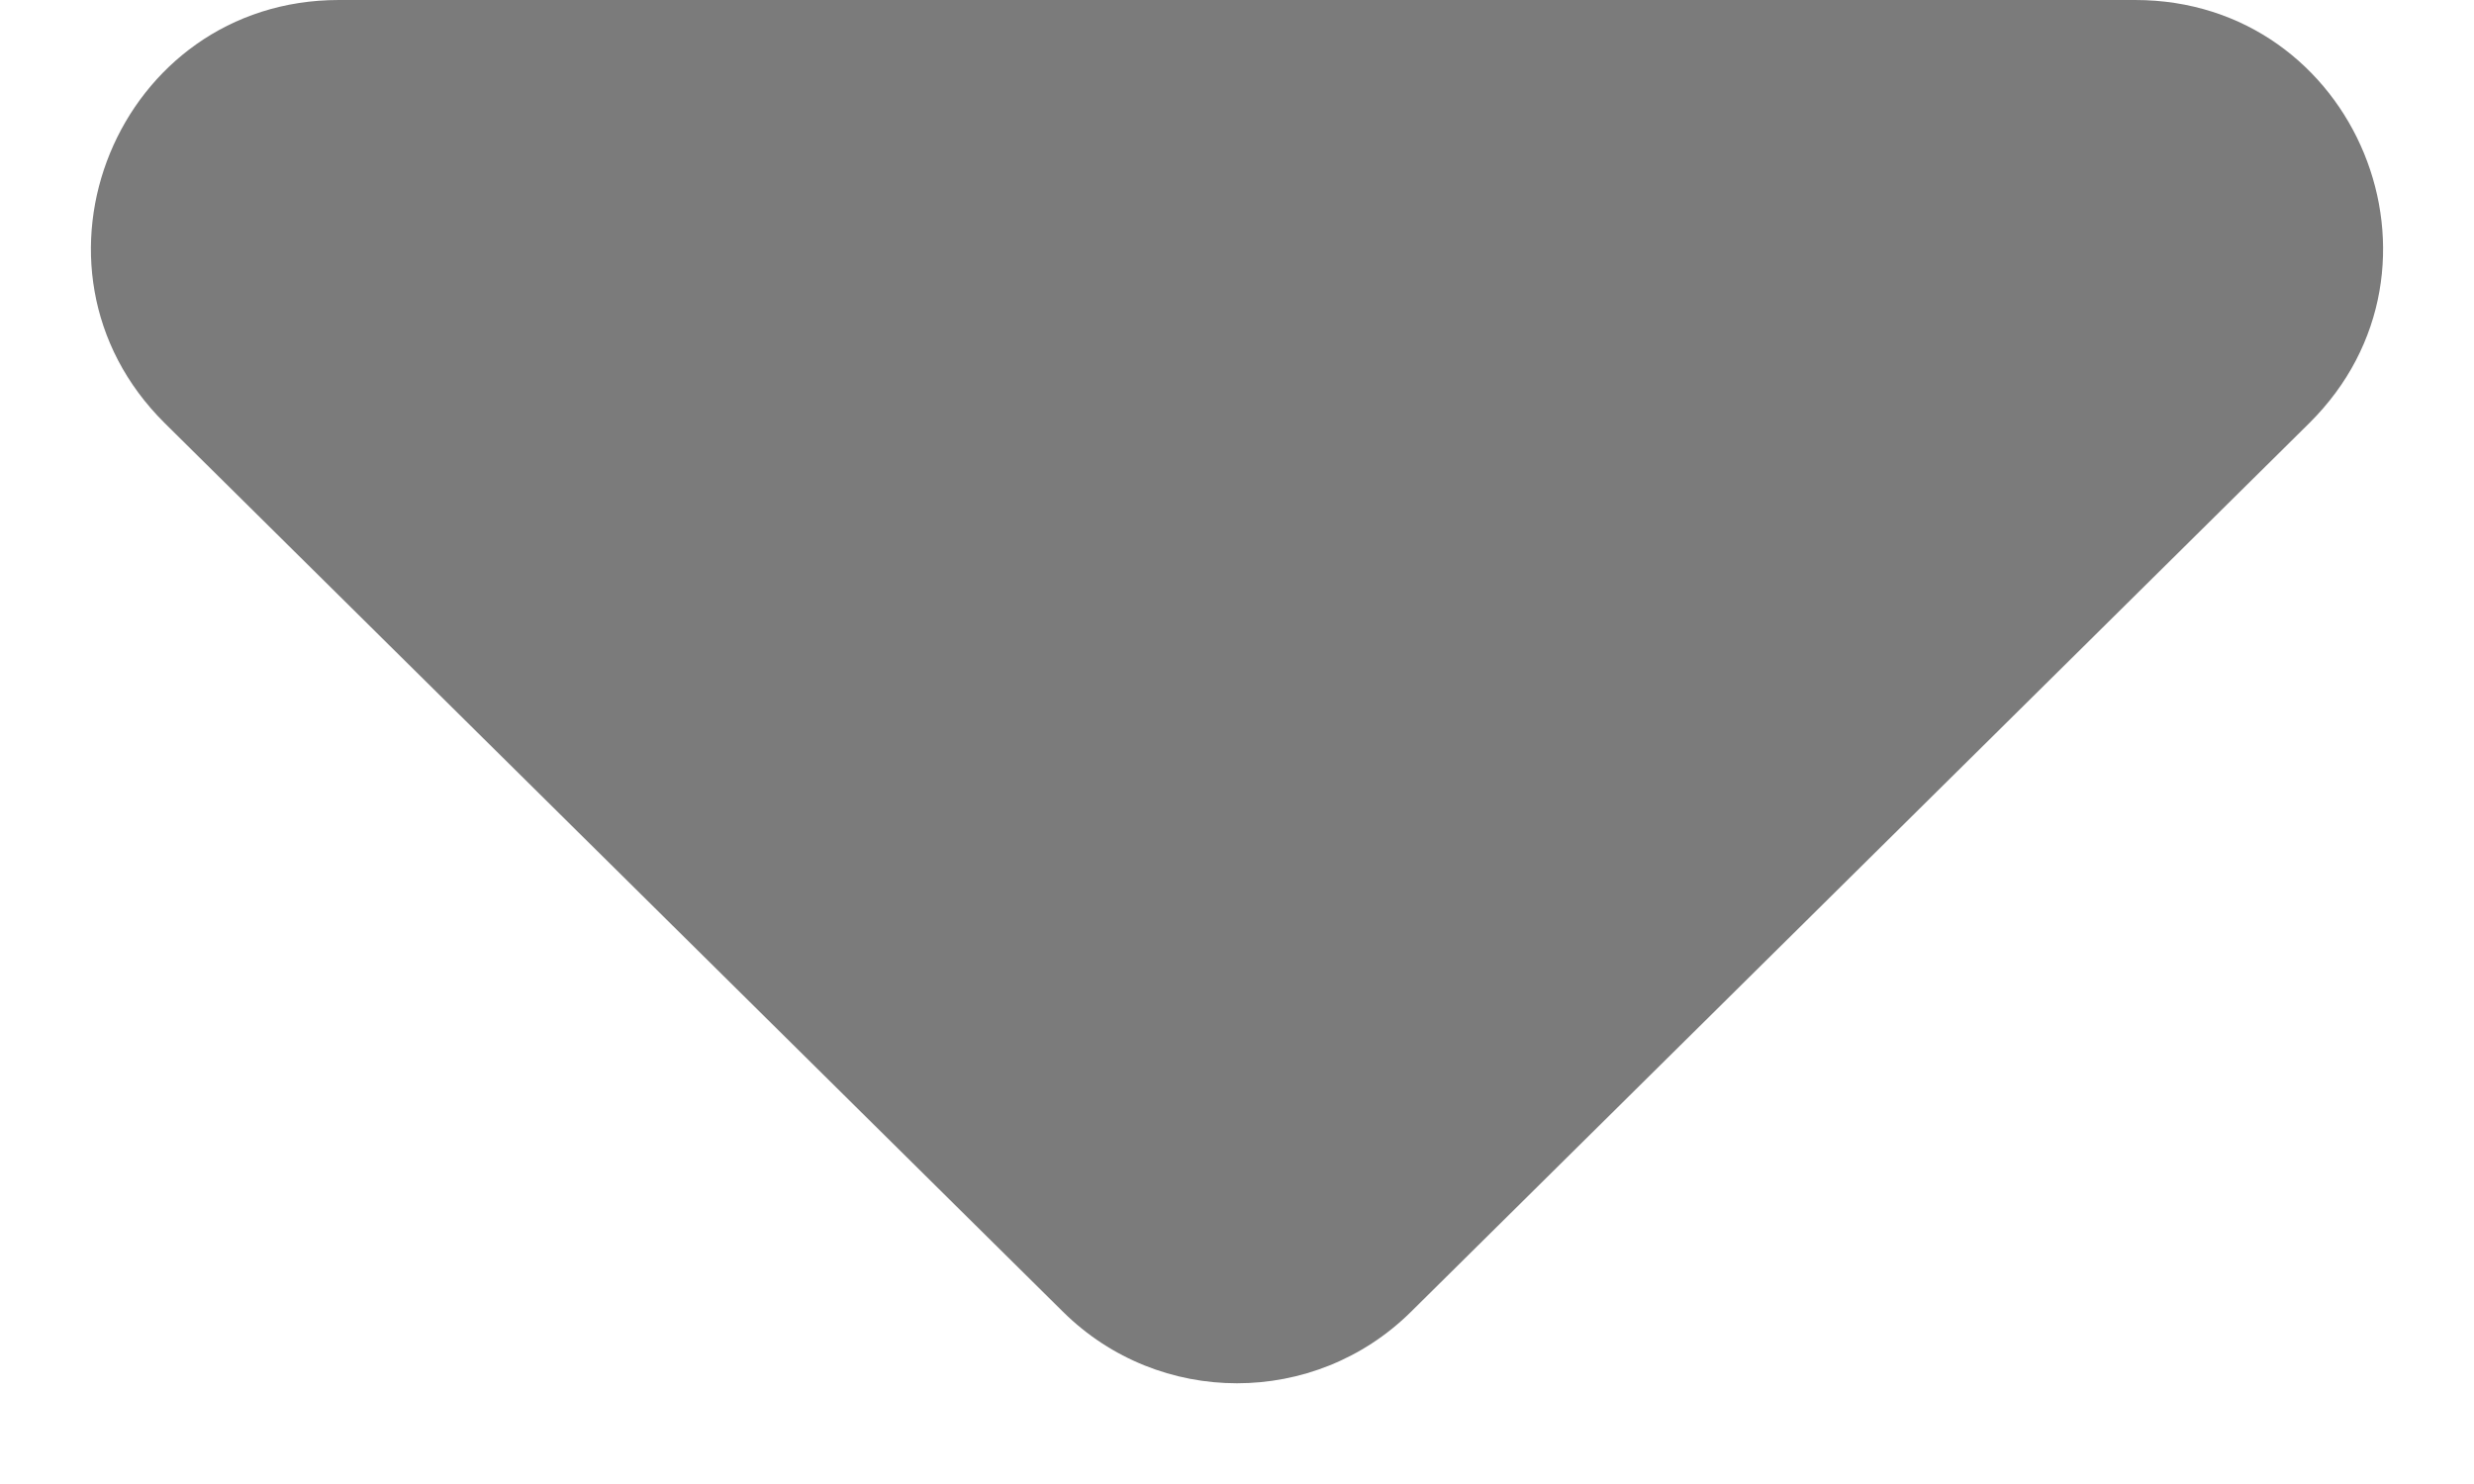 <svg width="10" height="6" viewBox="0 0 10 6" fill="none" xmlns="http://www.w3.org/2000/svg">
<path d="M5.703 5.304C5.314 5.689 4.686 5.689 4.297 5.304L0.666 1.711C0.031 1.082 0.476 0 1.37 0L8.63 0C9.524 0 9.969 1.082 9.334 1.711L5.703 5.304Z" fill="#7B7B7B"/>
</svg>
